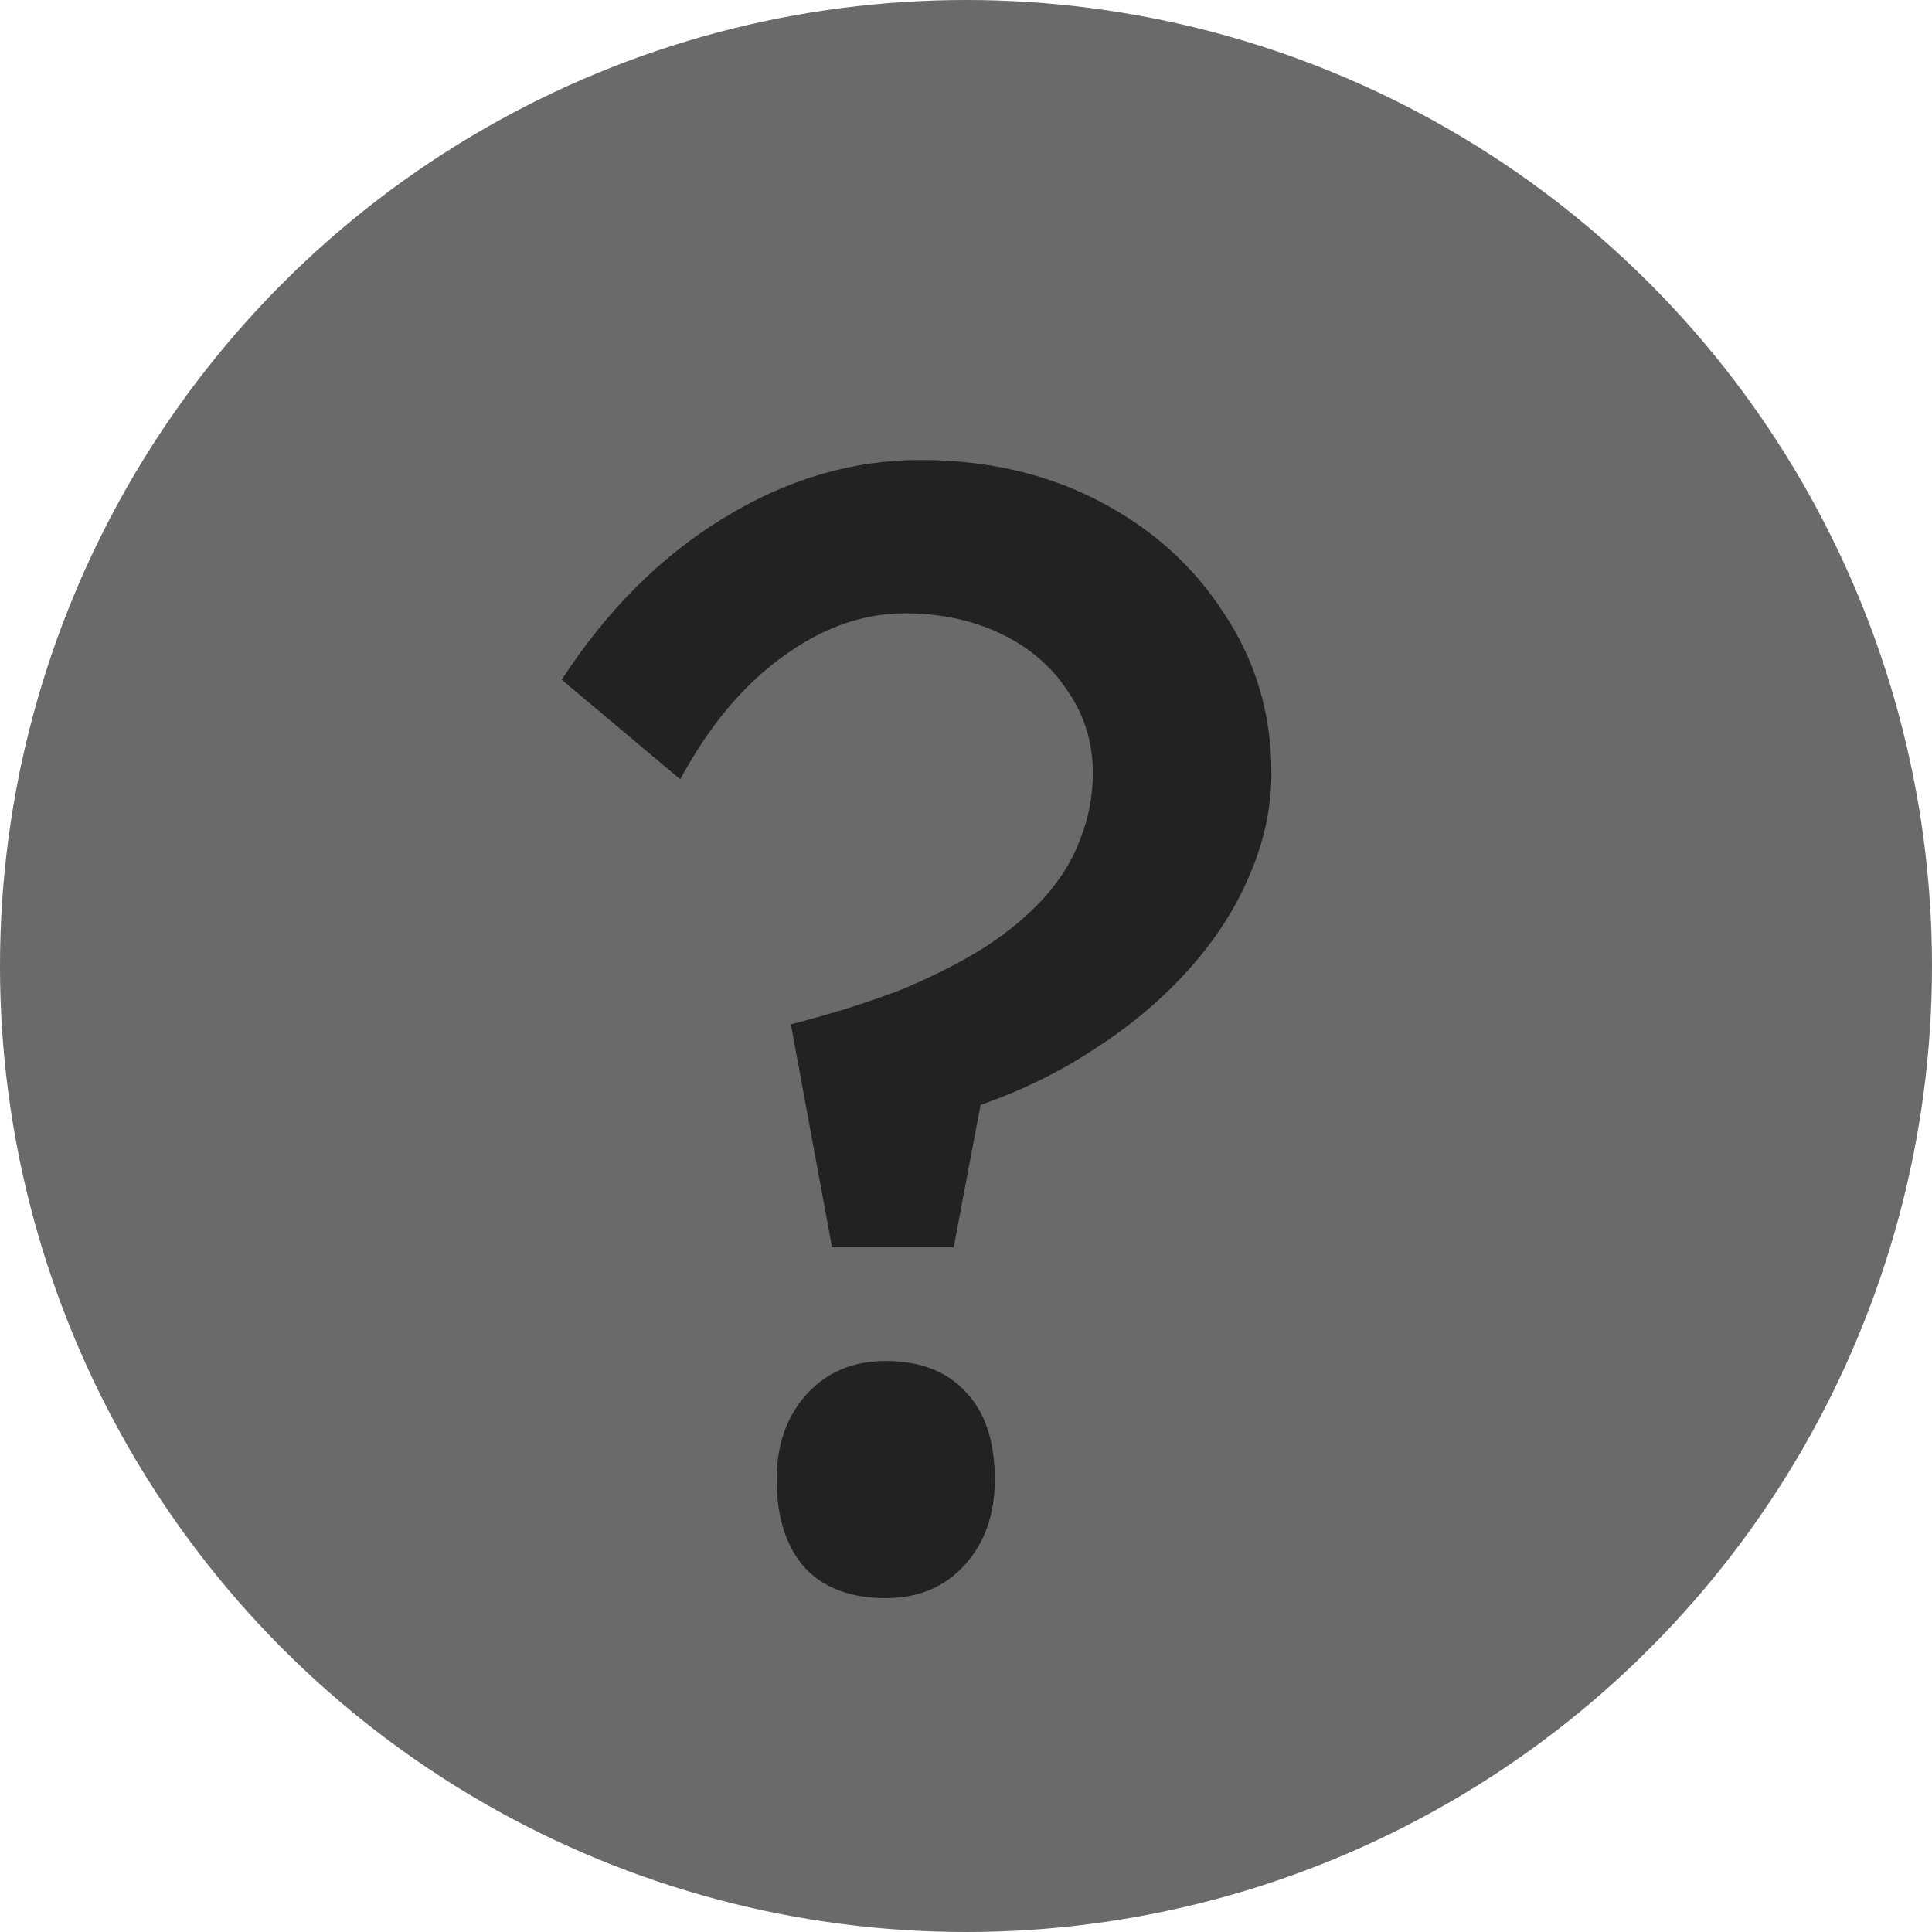 <svg width="11" height="11" viewBox="0 0 11 11" fill="none" xmlns="http://www.w3.org/2000/svg">
<circle cx="5.5" cy="5.5" r="5.5" fill="#6A6A6A"/>
<path d="M4.737 7.101L4.503 5.832C4.737 5.772 4.947 5.706 5.133 5.634C5.319 5.556 5.478 5.475 5.61 5.391C5.748 5.301 5.862 5.205 5.952 5.103C6.042 5.001 6.108 4.893 6.15 4.779C6.198 4.659 6.222 4.533 6.222 4.401C6.222 4.227 6.174 4.071 6.078 3.933C5.988 3.795 5.862 3.687 5.7 3.609C5.538 3.531 5.355 3.492 5.151 3.492C4.911 3.492 4.677 3.576 4.449 3.744C4.227 3.906 4.035 4.137 3.873 4.437L3.198 3.87C3.456 3.474 3.762 3.168 4.116 2.952C4.476 2.73 4.851 2.619 5.241 2.619C5.619 2.619 5.958 2.697 6.258 2.853C6.558 3.009 6.795 3.222 6.969 3.492C7.149 3.762 7.239 4.065 7.239 4.401C7.239 4.599 7.197 4.794 7.113 4.986C7.035 5.172 6.921 5.349 6.771 5.517C6.621 5.685 6.444 5.835 6.24 5.967C6.042 6.099 5.823 6.207 5.583 6.291L5.43 7.101H4.737ZM4.422 8.424C4.422 8.226 4.479 8.064 4.593 7.938C4.707 7.812 4.857 7.749 5.043 7.749C5.241 7.749 5.394 7.809 5.502 7.929C5.61 8.043 5.664 8.208 5.664 8.424C5.664 8.622 5.607 8.784 5.493 8.91C5.379 9.036 5.229 9.099 5.043 9.099C4.845 9.099 4.692 9.042 4.584 8.928C4.476 8.808 4.422 8.64 4.422 8.424Z" fill="#222222"/>
</svg>
